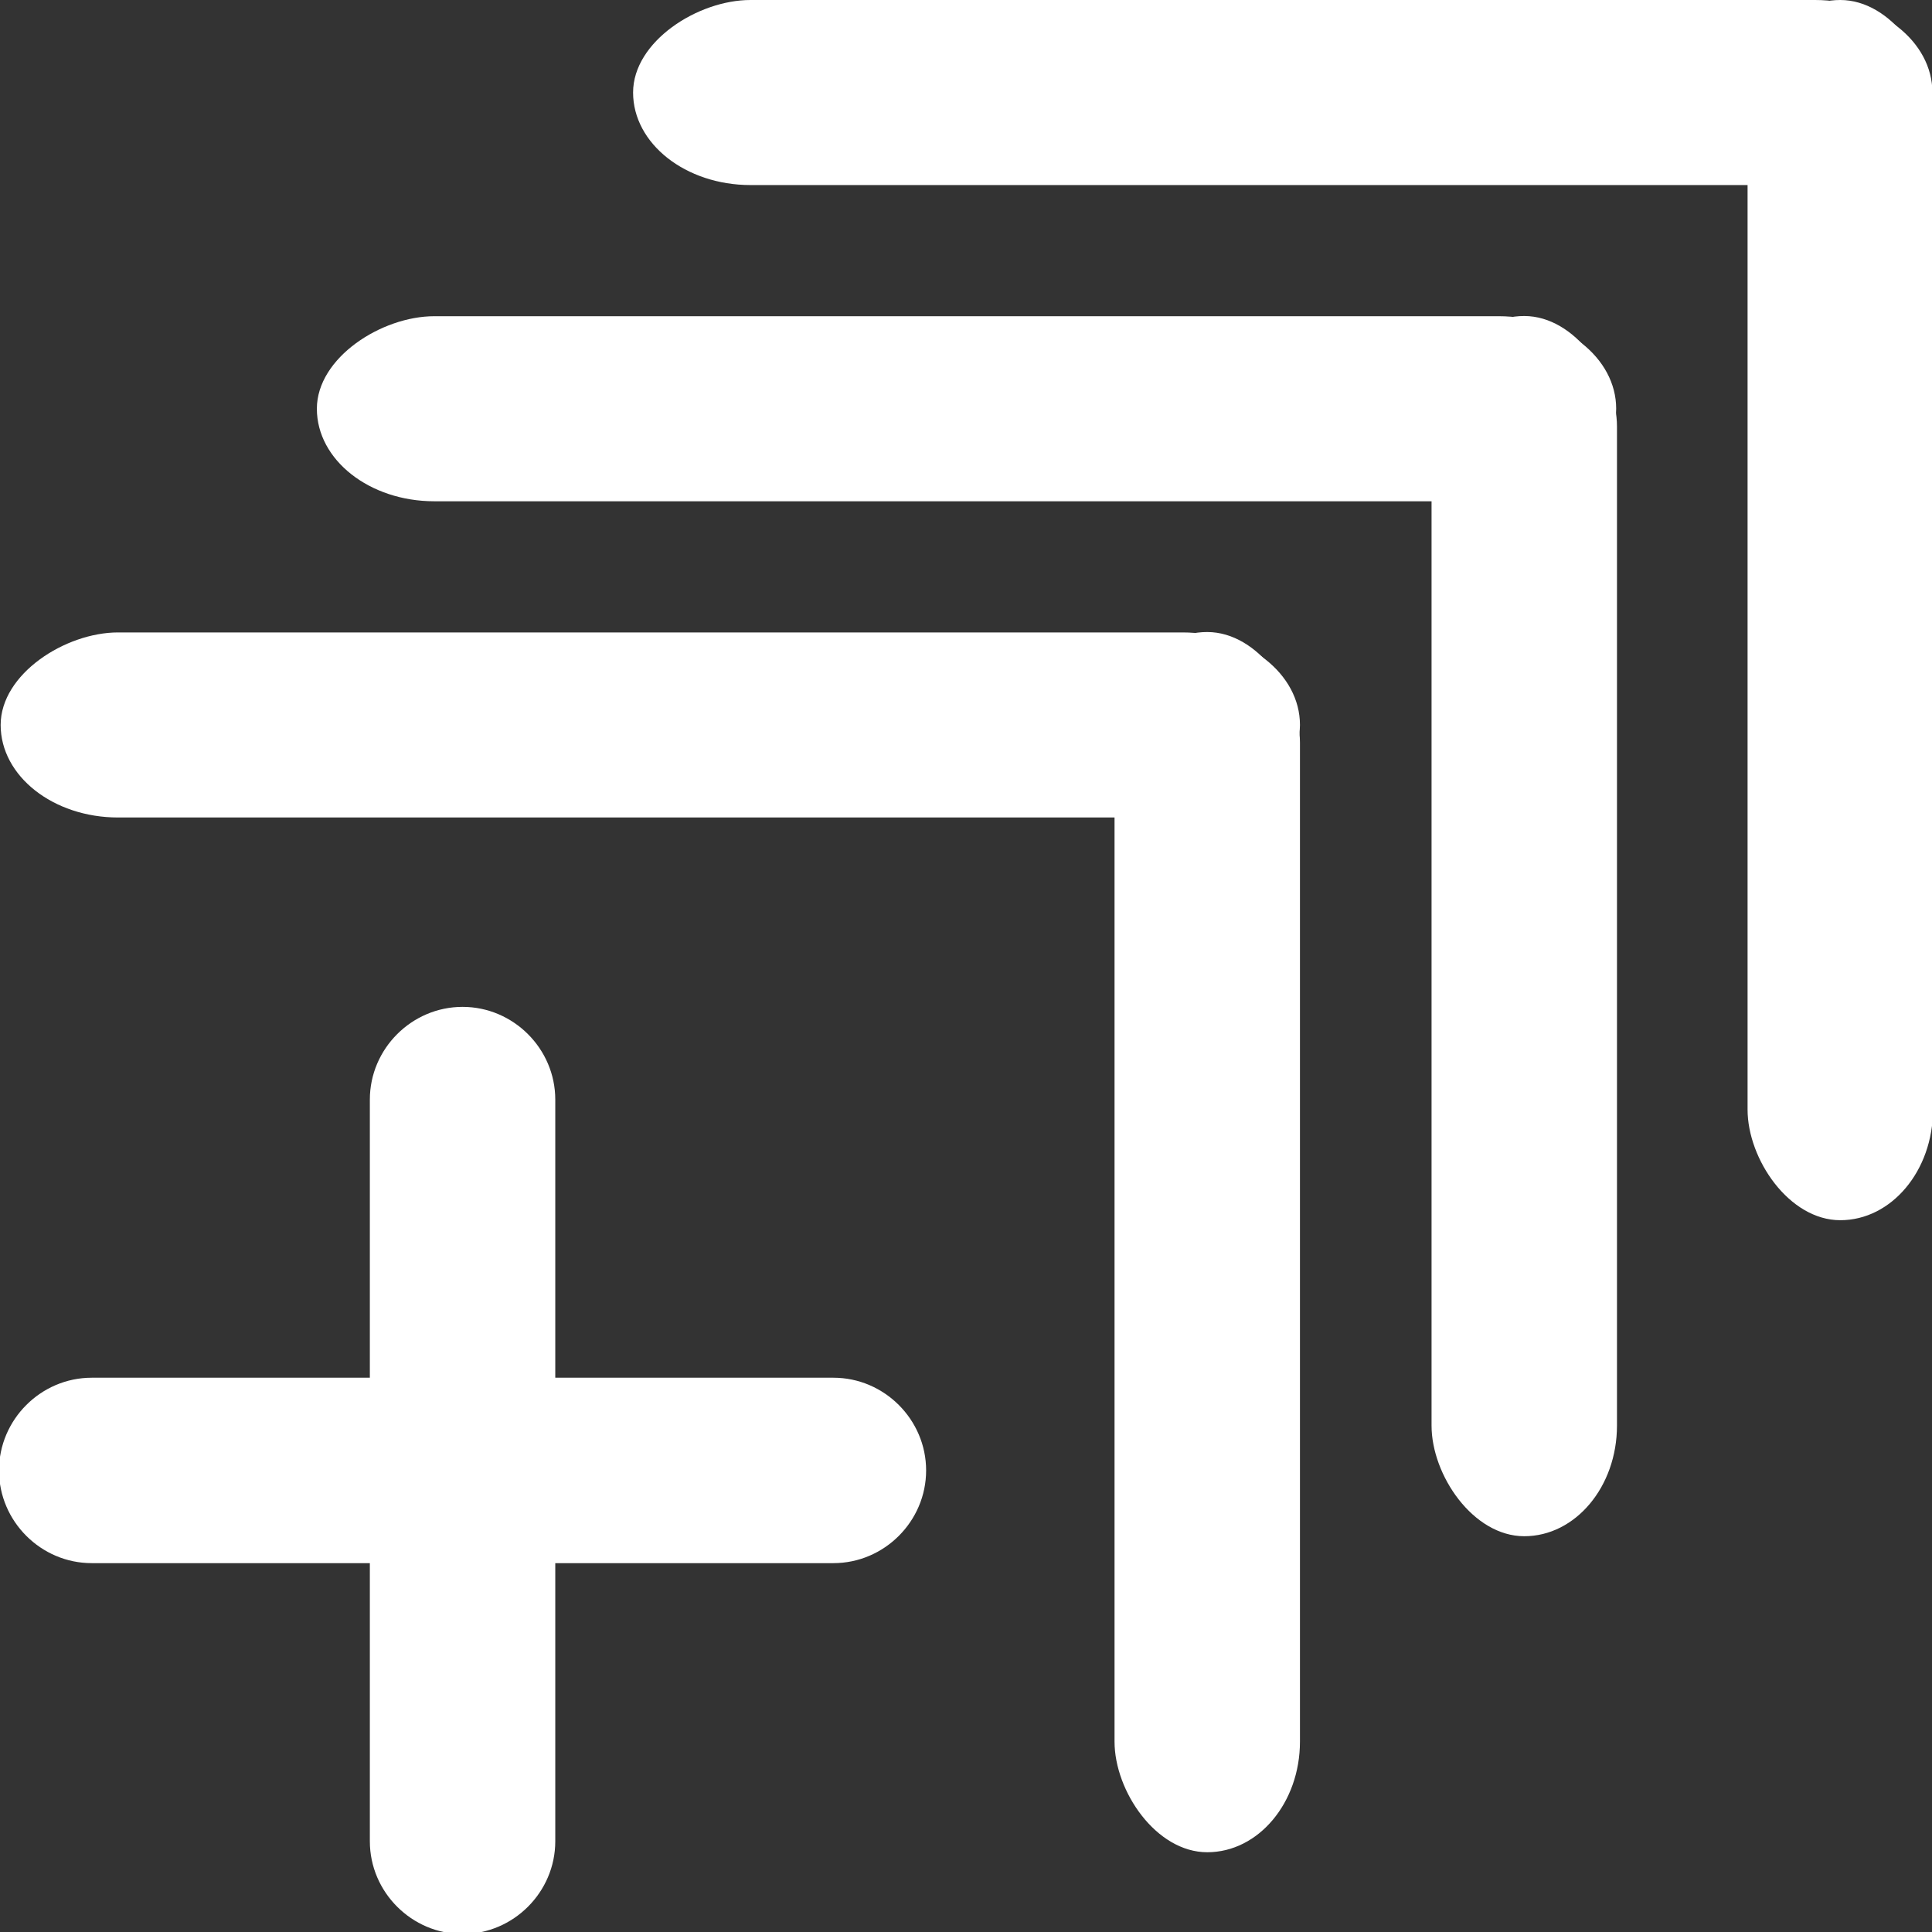 <?xml version="1.0" encoding="UTF-8"?>
<!DOCTYPE svg PUBLIC "-//W3C//DTD SVG 1.1//EN" "http://www.w3.org/Graphics/SVG/1.1/DTD/svg11.dtd">
<!-- Creator: CorelDRAW 2021 (64-Bit) -->
<svg xmlns="http://www.w3.org/2000/svg" xml:space="preserve" width="4.233mm" height="4.233mm" version="1.1" style="shape-rendering:geometricPrecision; text-rendering:geometricPrecision; image-rendering:optimizeQuality; fill-rule:evenodd; clip-rule:evenodd"
viewBox="0 0 19.38 19.38"
 xmlns:xlink="http://www.w3.org/1999/xlink"
 xmlns:xodm="http://www.corel.com/coreldraw/odm/2003">
 <rect x="0" y="0" width="19.38" height="19.38" fill="#333333" stroke="none"/>
 <defs>
  <style type="text/css">
   <![CDATA[
    .fil0 {fill:white}
   ]]>
  </style>
 </defs>
 <g id="Layer_x0020_1">
  <g id="_2145669136496">
   <path class="fil0" d="M4.64 10.1c0.51,0 0.93,0.42 0.93,0.93l0 2.79 2.79 0c0.51,0 0.93,0.42 0.93,0.93 0,0.51 -0.42,0.93 -0.93,0.93l-2.79 0 0 2.79c0,0.51 -0.42,0.93 -0.93,0.93 -0.51,0 -0.93,-0.42 -0.93,-0.93l0 -2.79 -2.79 0c-0.51,0 -0.93,-0.42 -0.93,-0.93 0,-0.51 0.42,-0.93 0.93,-0.93l2.79 0 0 -2.79c0,-0.51 0.42,-0.93 0.93,-0.93z"/>
   <rect class="fil0" x="11.18" y="6.34" width="1.86" height="12.24" rx="0.93" ry="1.11"/>
   <rect class="fil0" transform="matrix(1.8581E-14 0.499 -0.633 1.194E-14 13.04 6.344)" width="3.72" height="20.59" rx="1.86" ry="1.86"/>
   <rect class="fil0" x="14.36" y="3.17" width="1.86" height="12.24" rx="0.93" ry="1.11"/>
   <rect class="fil0" transform="matrix(1.8581E-14 0.499 -0.633 1.194E-14 16.212 3.172)" width="3.72" height="20.59" rx="1.86" ry="1.86"/>
   <rect class="fil0" x="17.53" y="0" width="1.86" height="12.24" rx="0.93" ry="1.11"/>
   <rect class="fil0" transform="matrix(1.8581E-14 0.499 -0.633 1.194E-14 19.384 0)" width="3.72" height="20.59" rx="1.86" ry="1.86"/>
  </g>
 </g>
</svg>
